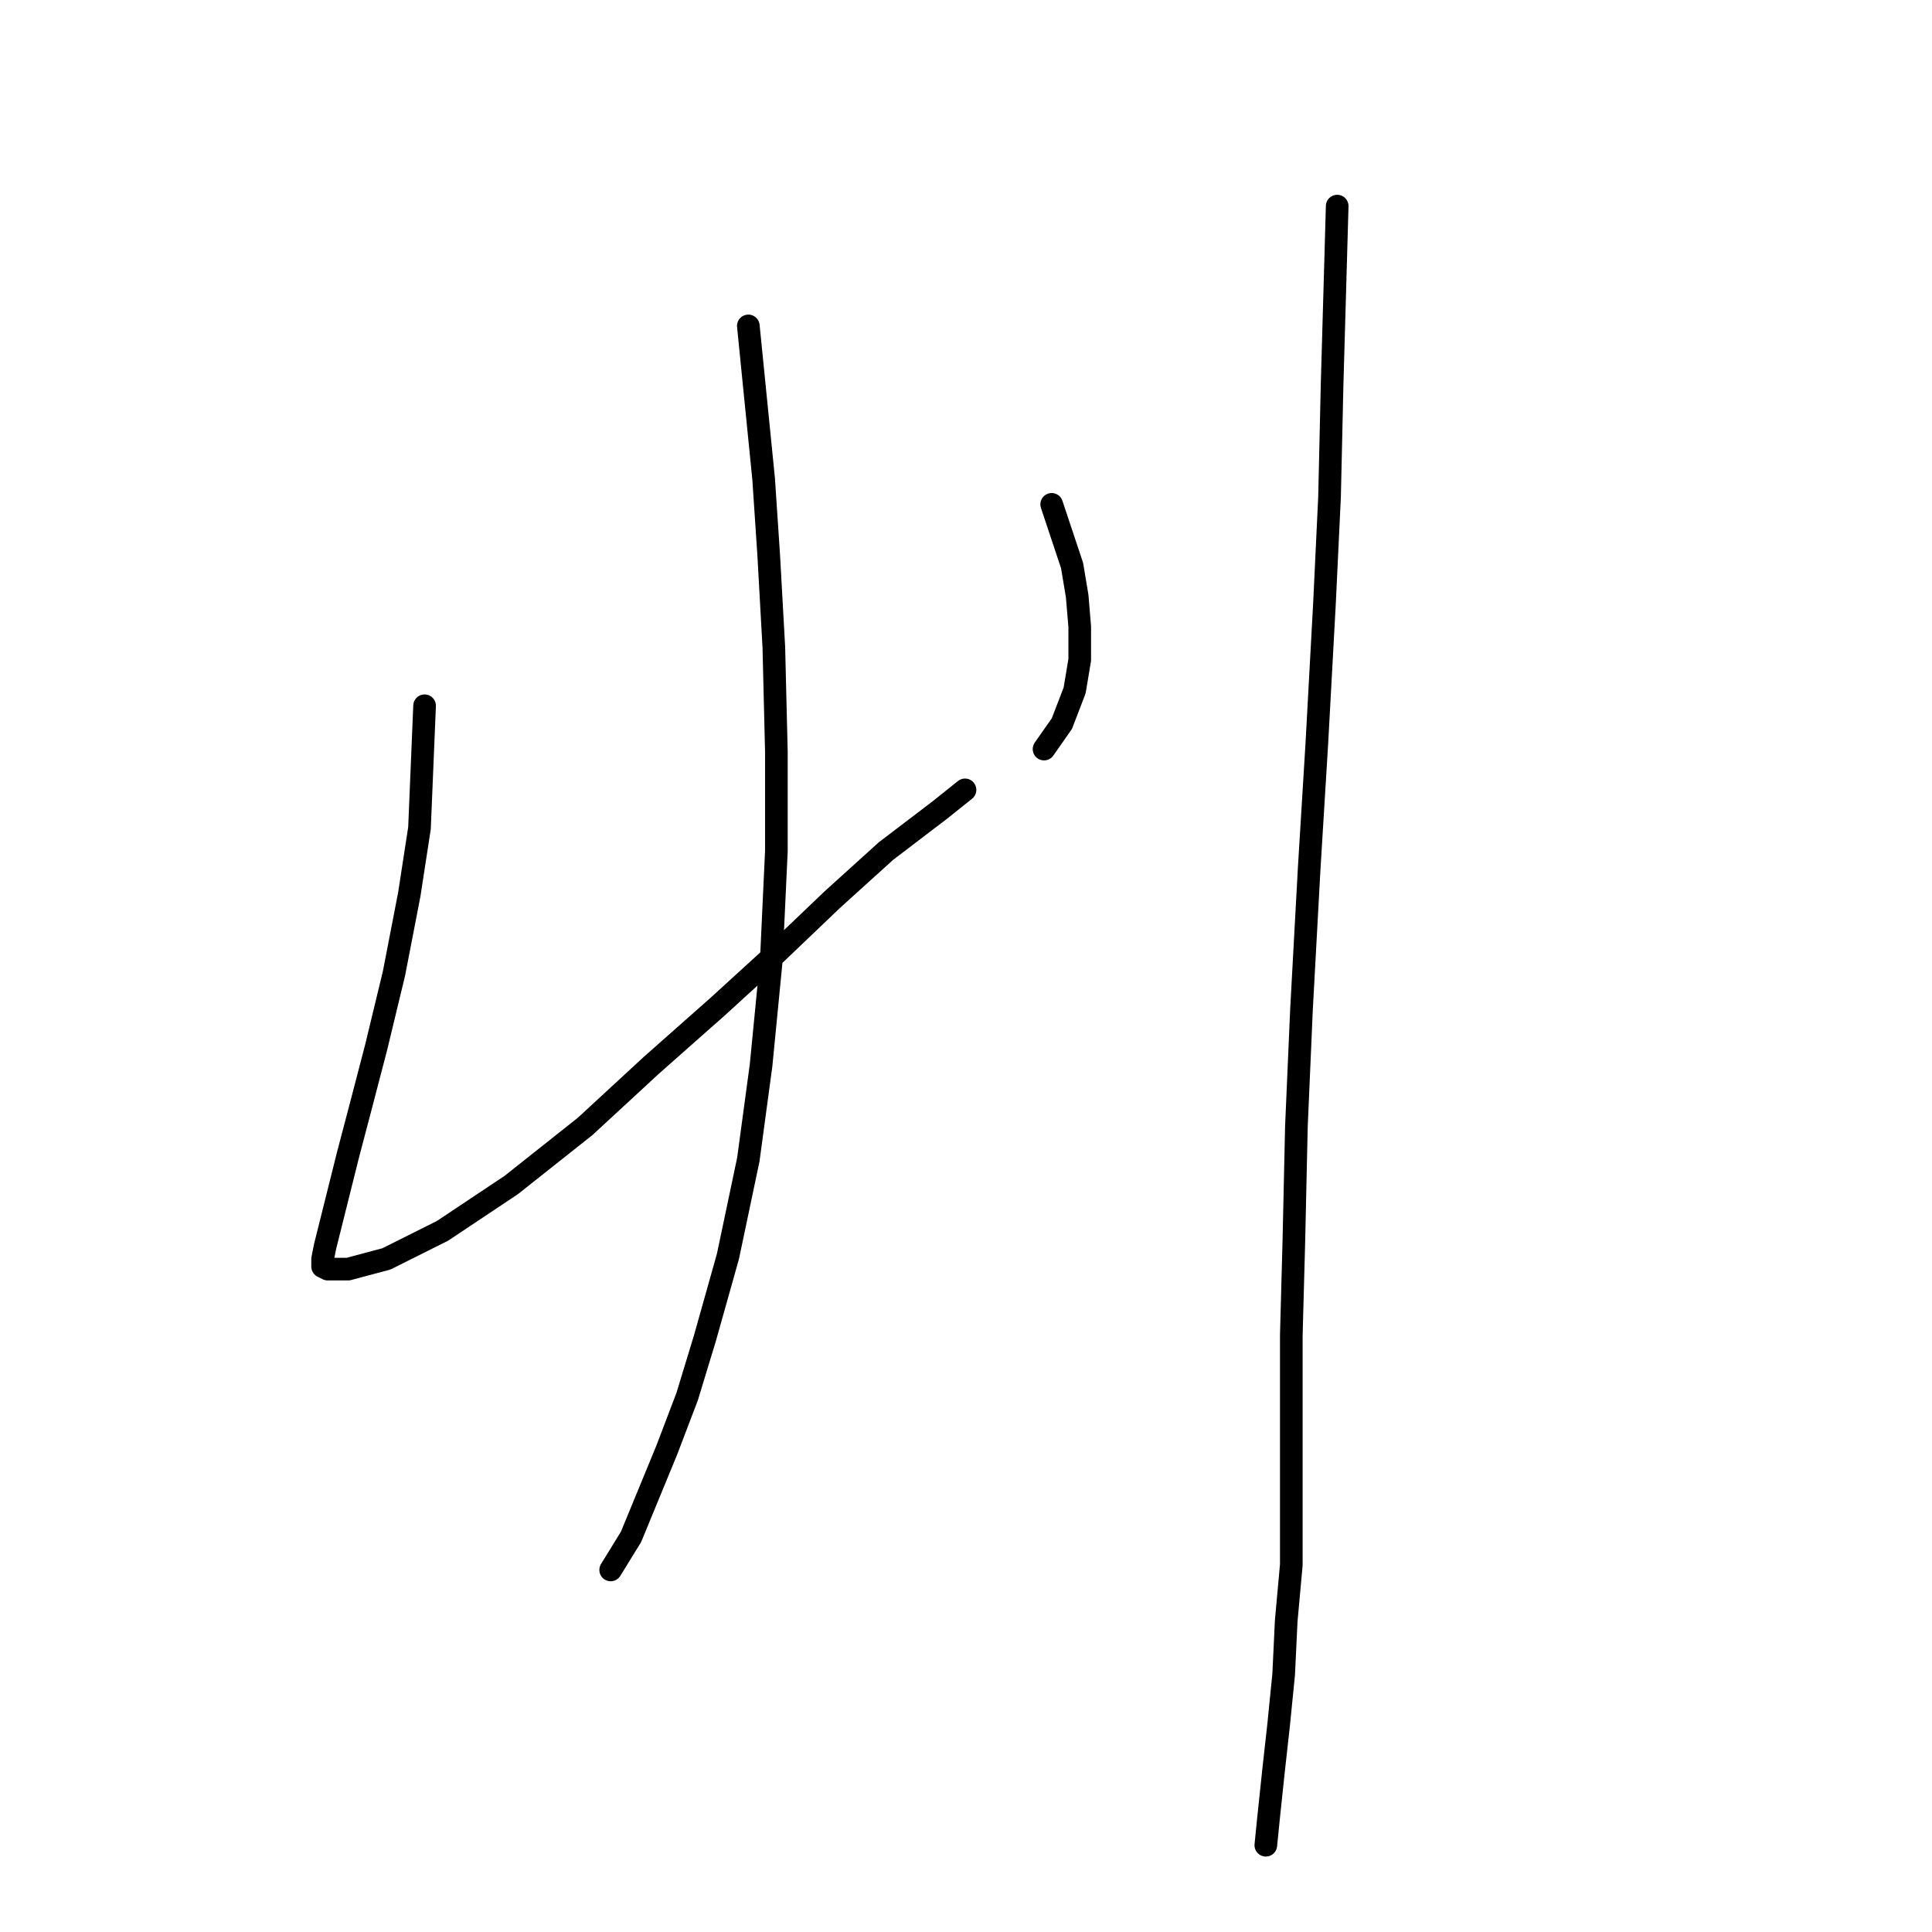 <?xml version="1.0" standalone="no"?>
    <svg width="256" height="256" xmlns="http://www.w3.org/2000/svg" version="1.1">
    <polyline stroke="black" stroke-width="3" stroke-linecap="round" fill="transparent" stroke-linejoin="round" points="56.26 93.515 55.922 101.622 55.584 109.728 54.233 118.511 52.206 128.982 49.842 138.778 47.815 146.547 46.126 152.965 44.775 158.369 43.762 162.422 43.086 165.125 42.748 166.814 42.748 167.827 43.424 168.165 46.126 168.165 51.193 166.814 58.624 163.098 67.744 157.018 77.54 149.249 86.322 141.142 95.105 133.373 102.874 126.28 110.305 119.186 117.398 112.768 124.492 107.364 127.869 104.662 127.869 104.662 " />
        <polyline stroke="black" stroke-width="3" stroke-linecap="round" fill="transparent" stroke-linejoin="round" points="139.354 66.83 140.705 70.884 142.056 74.937 142.732 78.99 143.07 83.044 143.07 87.435 142.394 91.488 140.705 95.879 138.341 99.257 138.341 99.257 " />
        <polyline stroke="black" stroke-width="3" stroke-linecap="round" fill="transparent" stroke-linejoin="round" points="99.158 43.185 100.171 53.319 101.185 63.452 101.86 73.586 102.536 85.746 102.874 99.595 102.874 112.768 102.198 127.293 100.847 141.142 99.158 153.64 96.456 166.476 93.416 177.285 91.051 185.054 88.349 192.147 85.984 197.889 83.62 203.632 80.918 208.023 80.918 208.023 " />
        <polyline stroke="black" stroke-width="3" stroke-linecap="round" fill="transparent" stroke-linejoin="round" points="177.185 27.31 176.848 39.132 176.51 50.954 176.172 65.817 175.497 80.004 174.483 98.582 173.47 115.133 172.457 133.711 171.781 149.249 171.443 164.449 171.105 176.947 171.105 188.094 171.105 198.227 171.105 207.347 170.43 214.779 170.092 221.872 169.417 228.628 168.741 234.708 168.065 241.126 167.728 244.503 167.728 244.503 " />
        </svg>